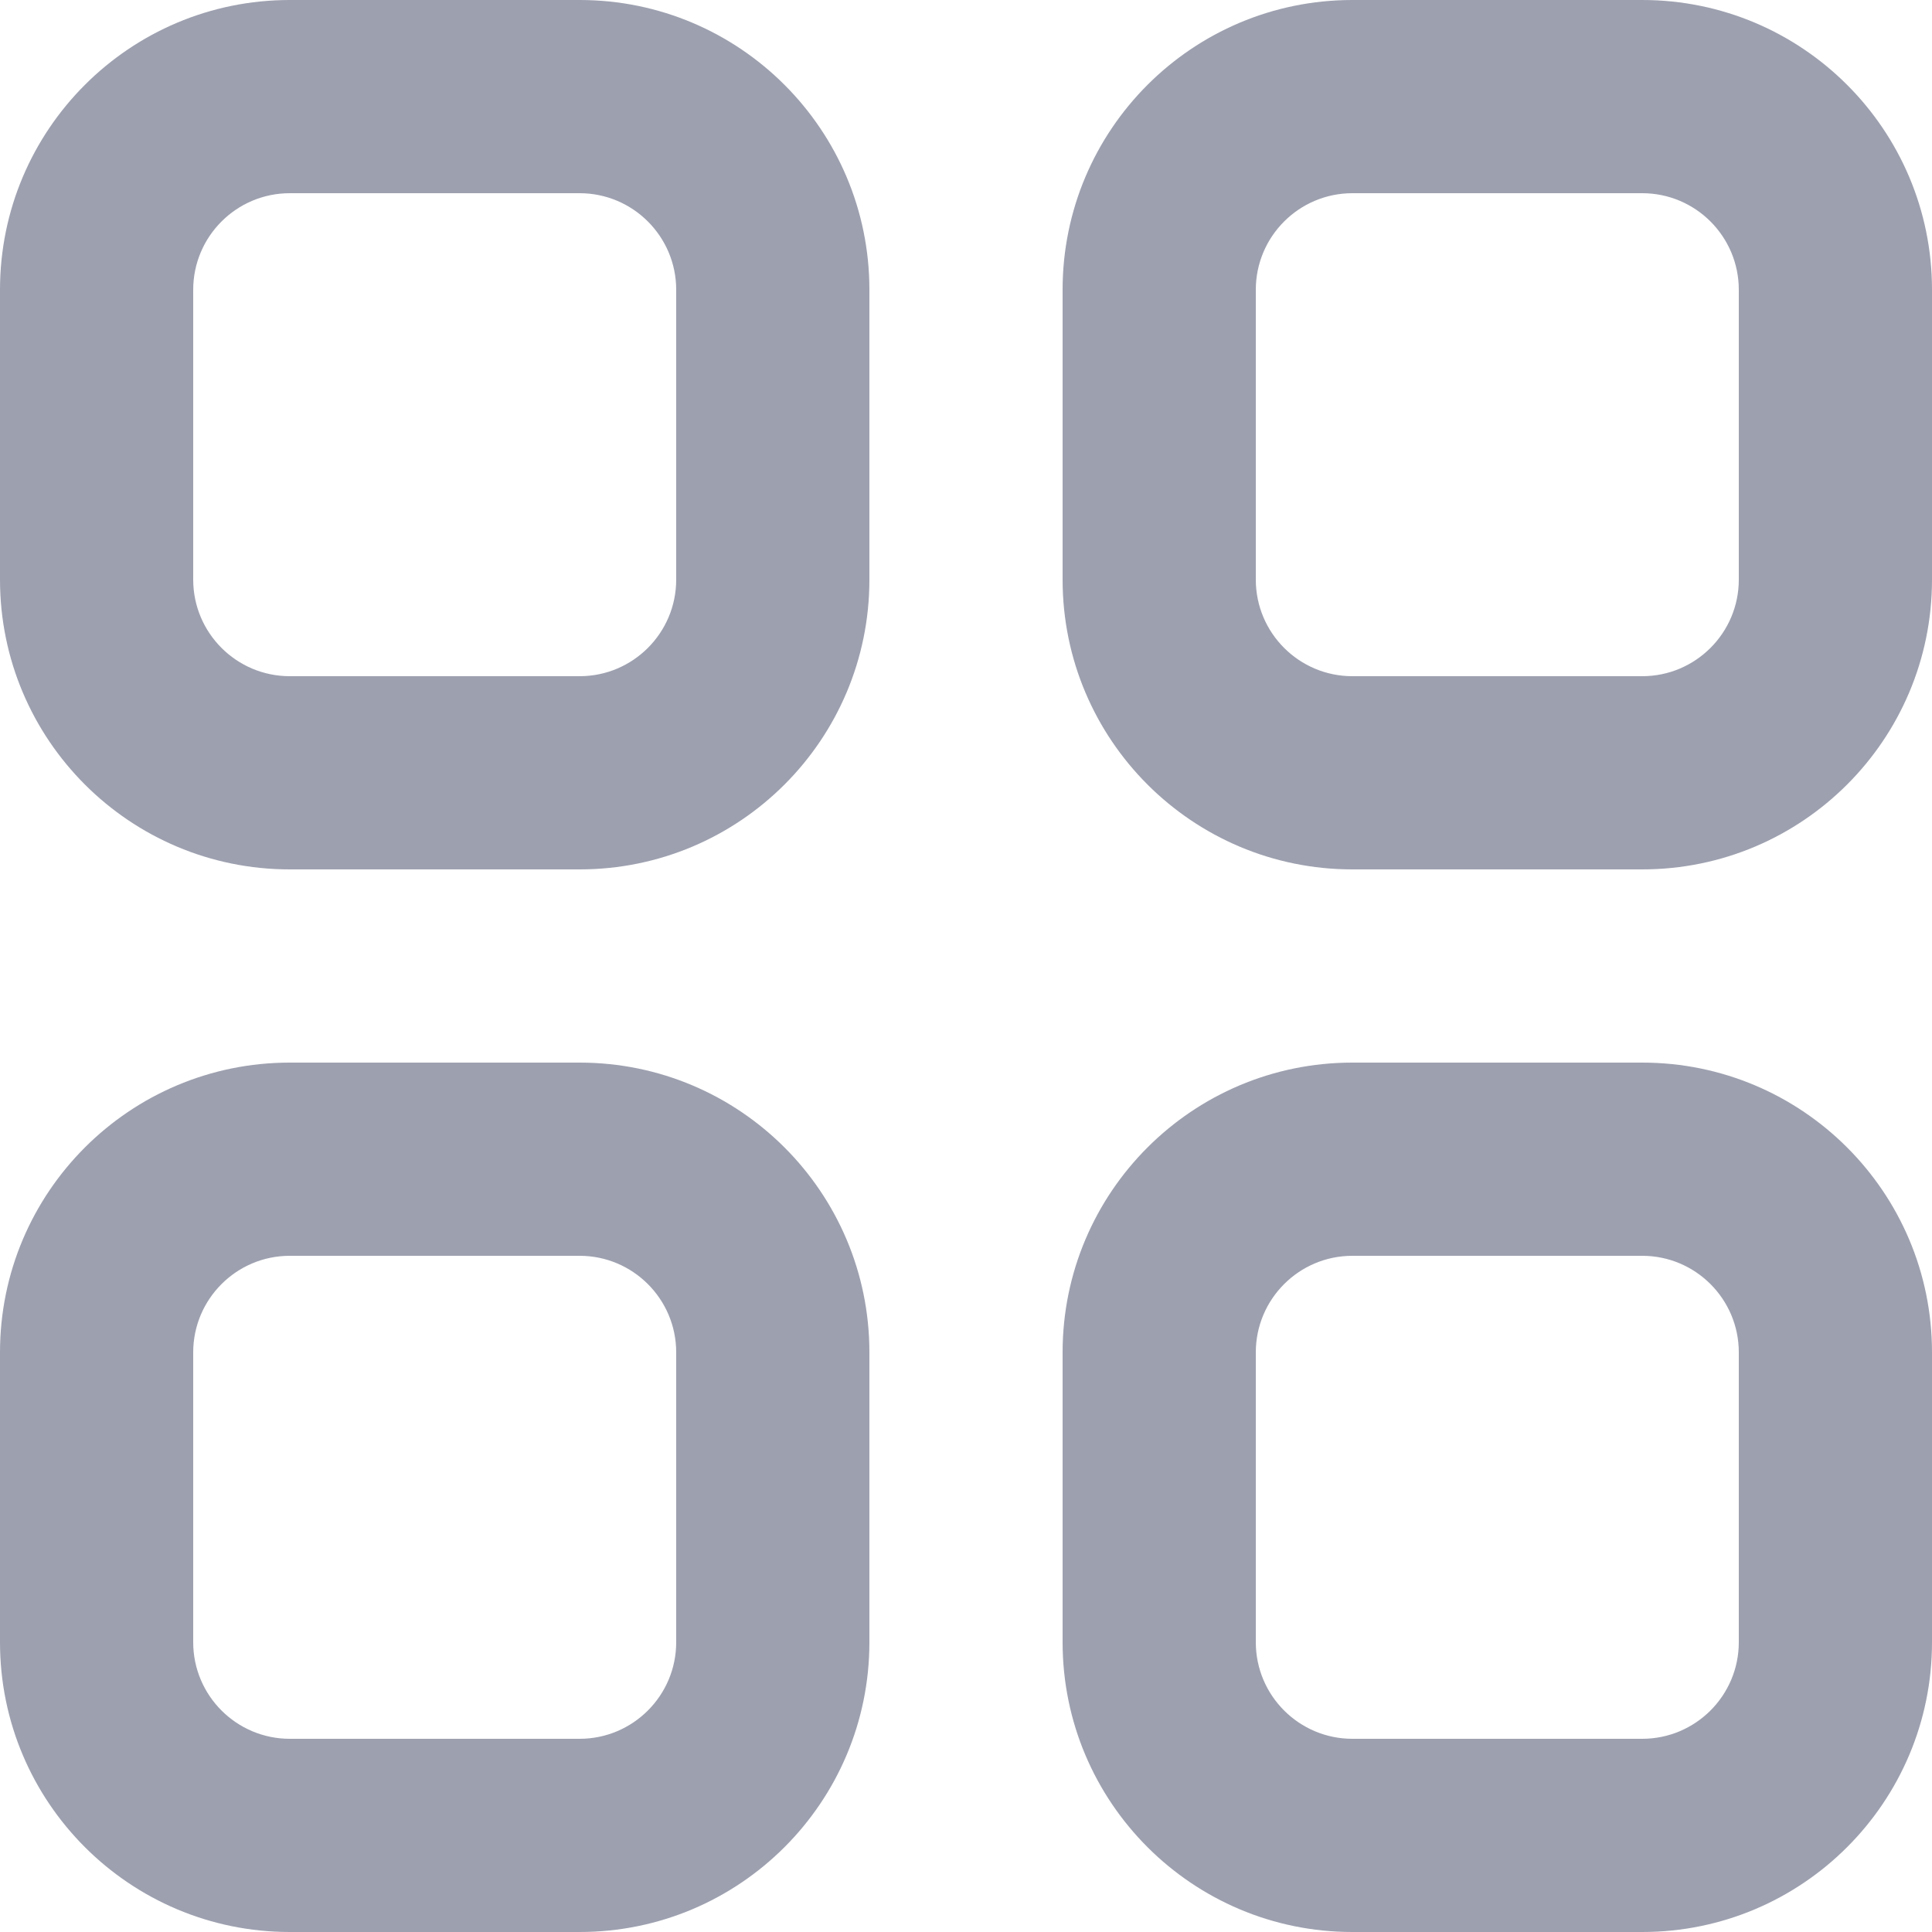 <svg width="20" height="20" viewBox="0 0 20 20" fill="none" xmlns="http://www.w3.org/2000/svg">
<path fill-rule="evenodd" clip-rule="evenodd" d="M3 0C1.343 0 0 1.343 0 3V6C0 7.657 1.343 9 3 9H6C7.657 9 9 7.657 9 6V3C9 1.343 7.657 0 6 0H3ZM2 3C2 2.448 2.448 2 3 2H6C6.552 2 7 2.448 7 3V6C7 6.552 6.552 7 6 7H3C2.448 7 2 6.552 2 6V3Z" fill="#9DA0AF"/>
<path fill-rule="evenodd" clip-rule="evenodd" d="M3 11C1.343 11 0 12.343 0 14V17C0 18.657 1.343 20 3 20H6C7.657 20 9 18.657 9 17V14C9 12.343 7.657 11 6 11H3ZM2 14C2 13.448 2.448 13 3 13H6C6.552 13 7 13.448 7 14V17C7 17.552 6.552 18 6 18H3C2.448 18 2 17.552 2 17V14Z" fill="#9DA0AF"/>
<path fill-rule="evenodd" clip-rule="evenodd" d="M11 3C11 1.343 12.343 0 14 0H17C18.657 0 20 1.343 20 3V6C20 7.657 18.657 9 17 9H14C12.343 9 11 7.657 11 6V3ZM14 2C13.448 2 13 2.448 13 3V6C13 6.552 13.448 7 14 7H17C17.552 7 18 6.552 18 6V3C18 2.448 17.552 2 17 2H14Z" fill="#9DA0AF"/>
<path fill-rule="evenodd" clip-rule="evenodd" d="M14 11C12.343 11 11 12.343 11 14V17C11 18.657 12.343 20 14 20H17C18.657 20 20 18.657 20 17V14C20 12.343 18.657 11 17 11H14ZM13 14C13 13.448 13.448 13 14 13H17C17.552 13 18 13.448 18 14V17C18 17.552 17.552 18 17 18H14C13.448 18 13 17.552 13 17V14Z" fill="#9DA0AF"/>
</svg>
